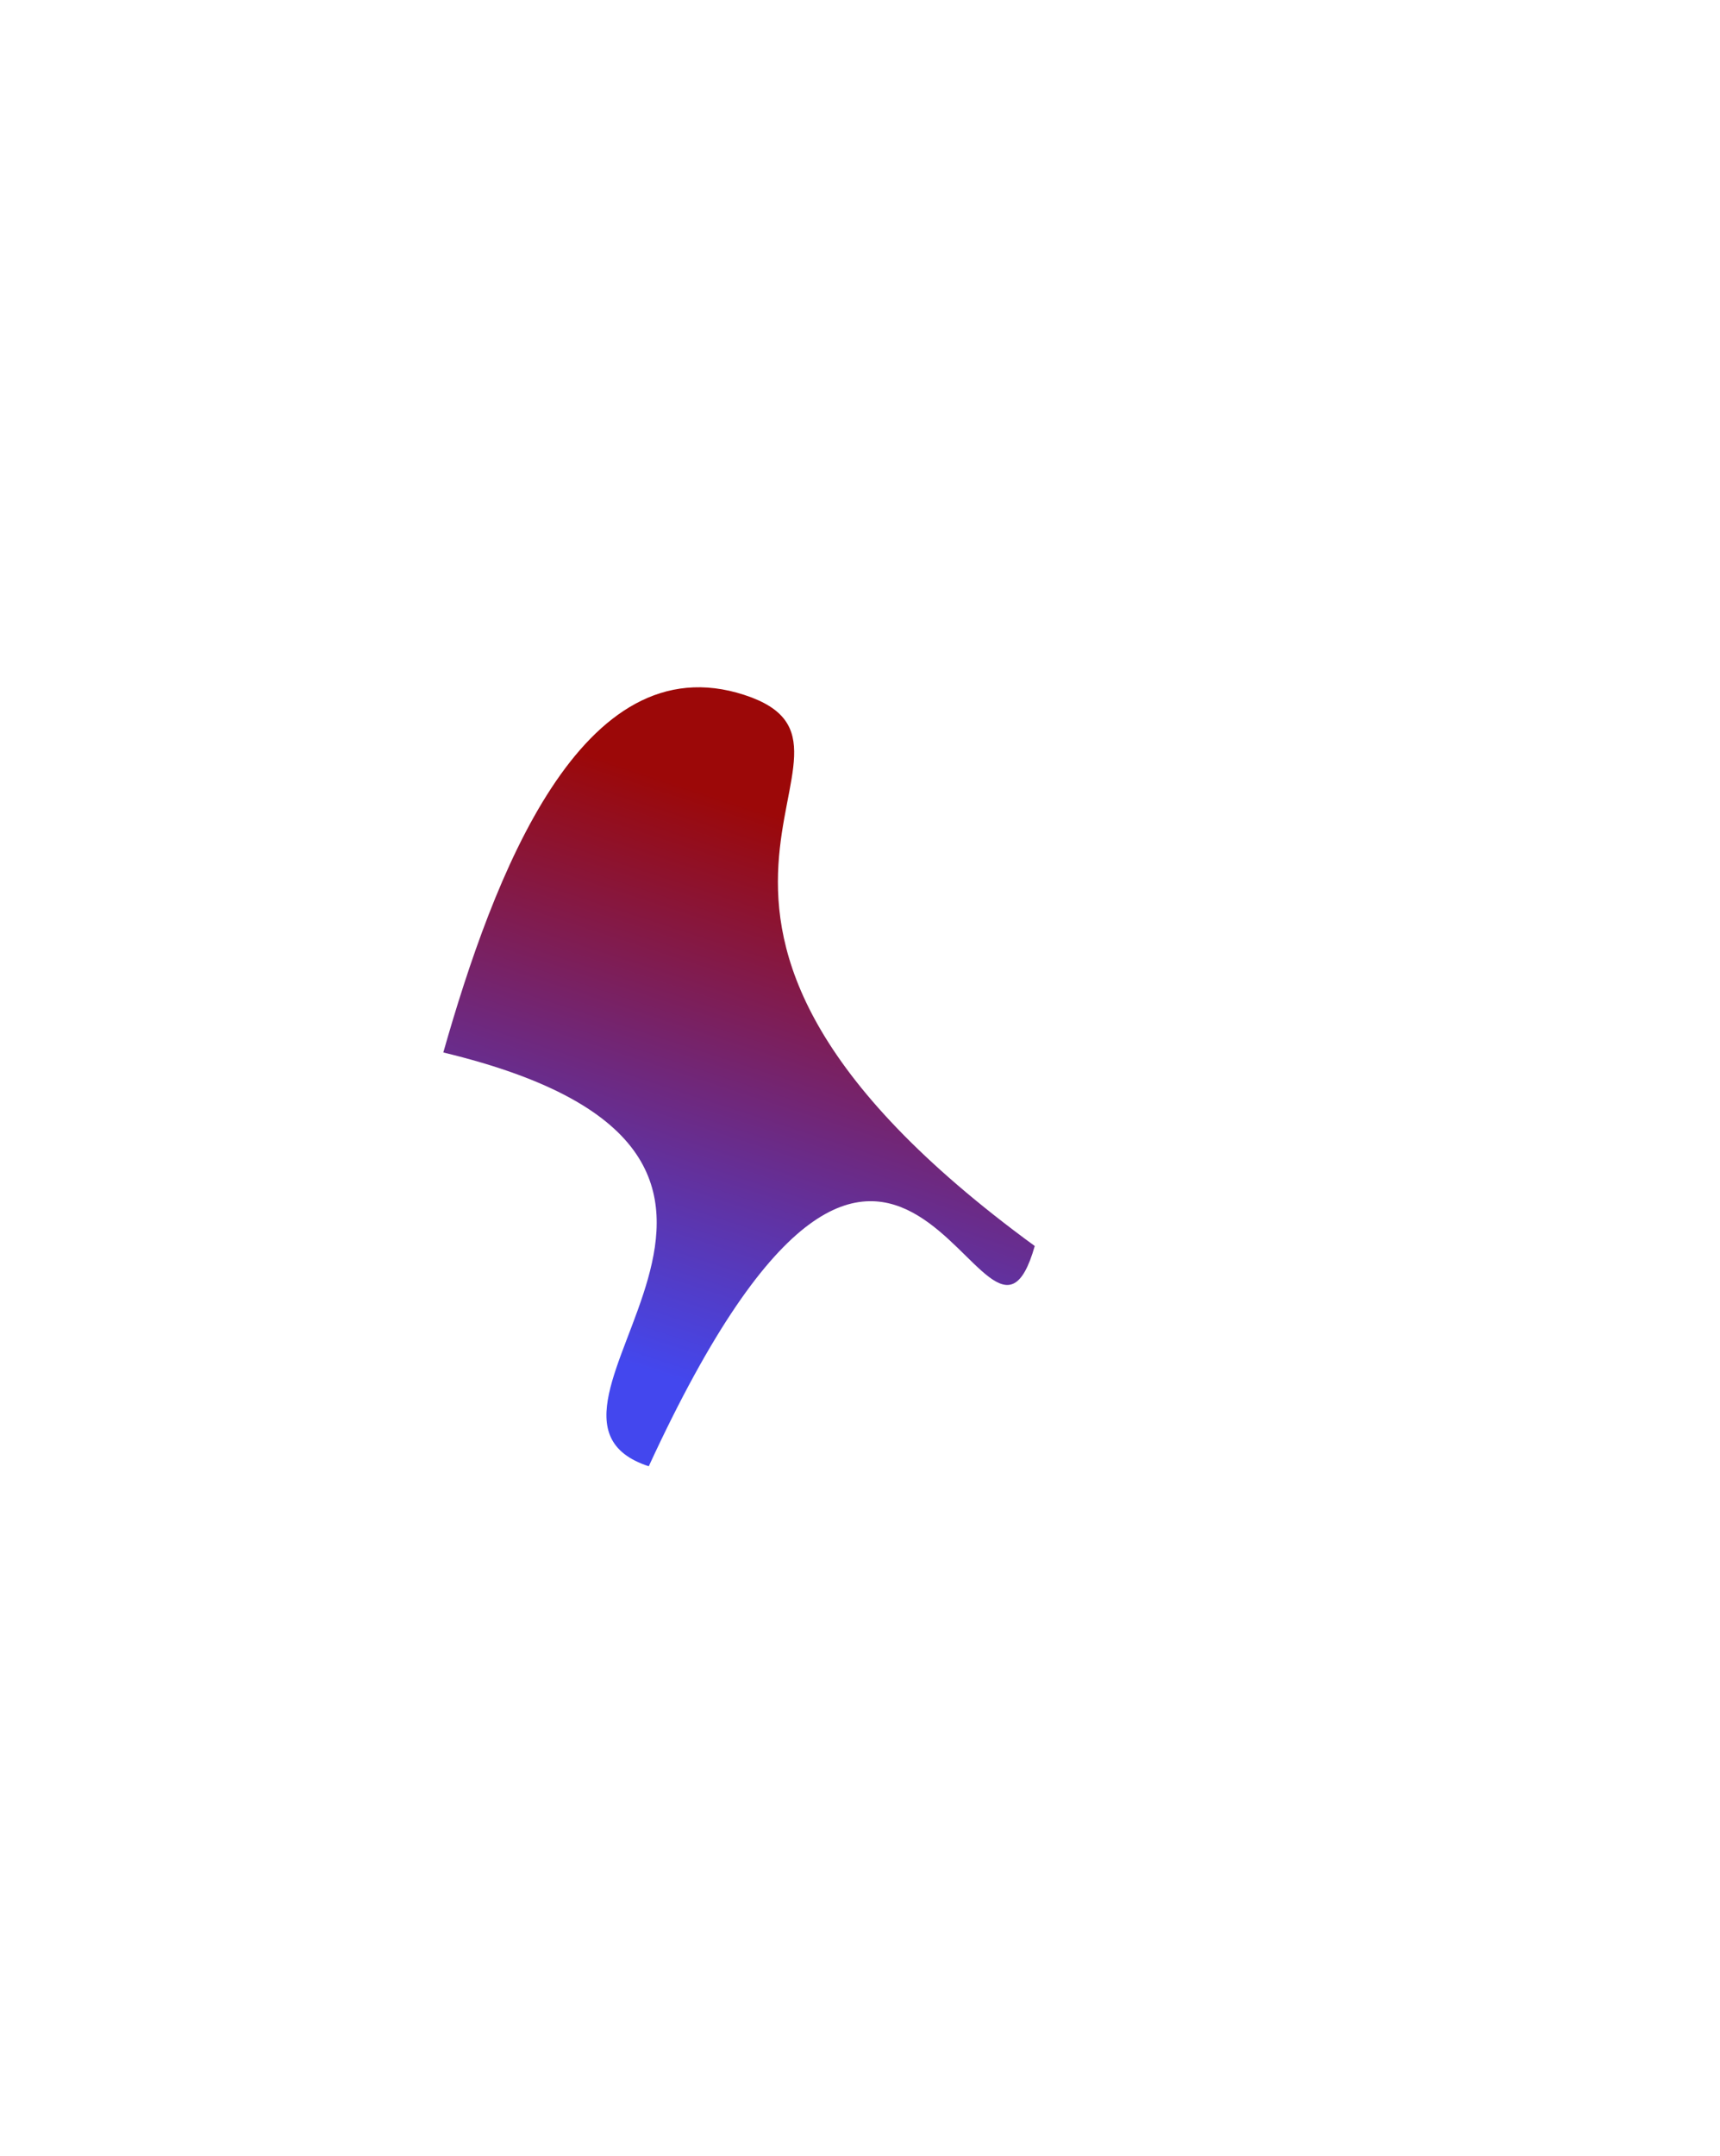 <svg width="380" height="476" viewBox="0 0 380 476" fill="none" xmlns="http://www.w3.org/2000/svg">
<g filter="url(#filter0_f_884_240)">
<path d="M228.607 275.13C217.594 313.793 199.296 202.404 143.332 323.768C107.249 311.968 194.095 255.493 97.939 232.396C108.953 193.733 128.404 141.659 164.487 153.459C200.57 165.26 127.011 200.975 228.607 275.13Z" fill="url(#paint0_linear_884_240)"/>
</g>
<defs>
<filter id="filter0_f_884_240" x="-53.413" y="0.408" width="433.368" height="474.711" filterUnits="userSpaceOnUse" color-interpolation-filters="sRGB">
<feFlood flood-opacity="0" result="BackgroundImageFix"/>
<feBlend mode="normal" in="SourceGraphic" in2="BackgroundImageFix" result="shape"/>
<feGaussianBlur stdDeviation="75.675" result="effect1_foregroundBlur_884_240"/>
</filter>
<linearGradient id="paint0_linear_884_240" x1="183.214" y1="183.758" x2="137.995" y2="322.023" gradientUnits="userSpaceOnUse">
<stop stop-color="#9C0808"/>
<stop offset="0.863" stop-color="#4347EE"/>
</linearGradient>
</defs>
</svg>

